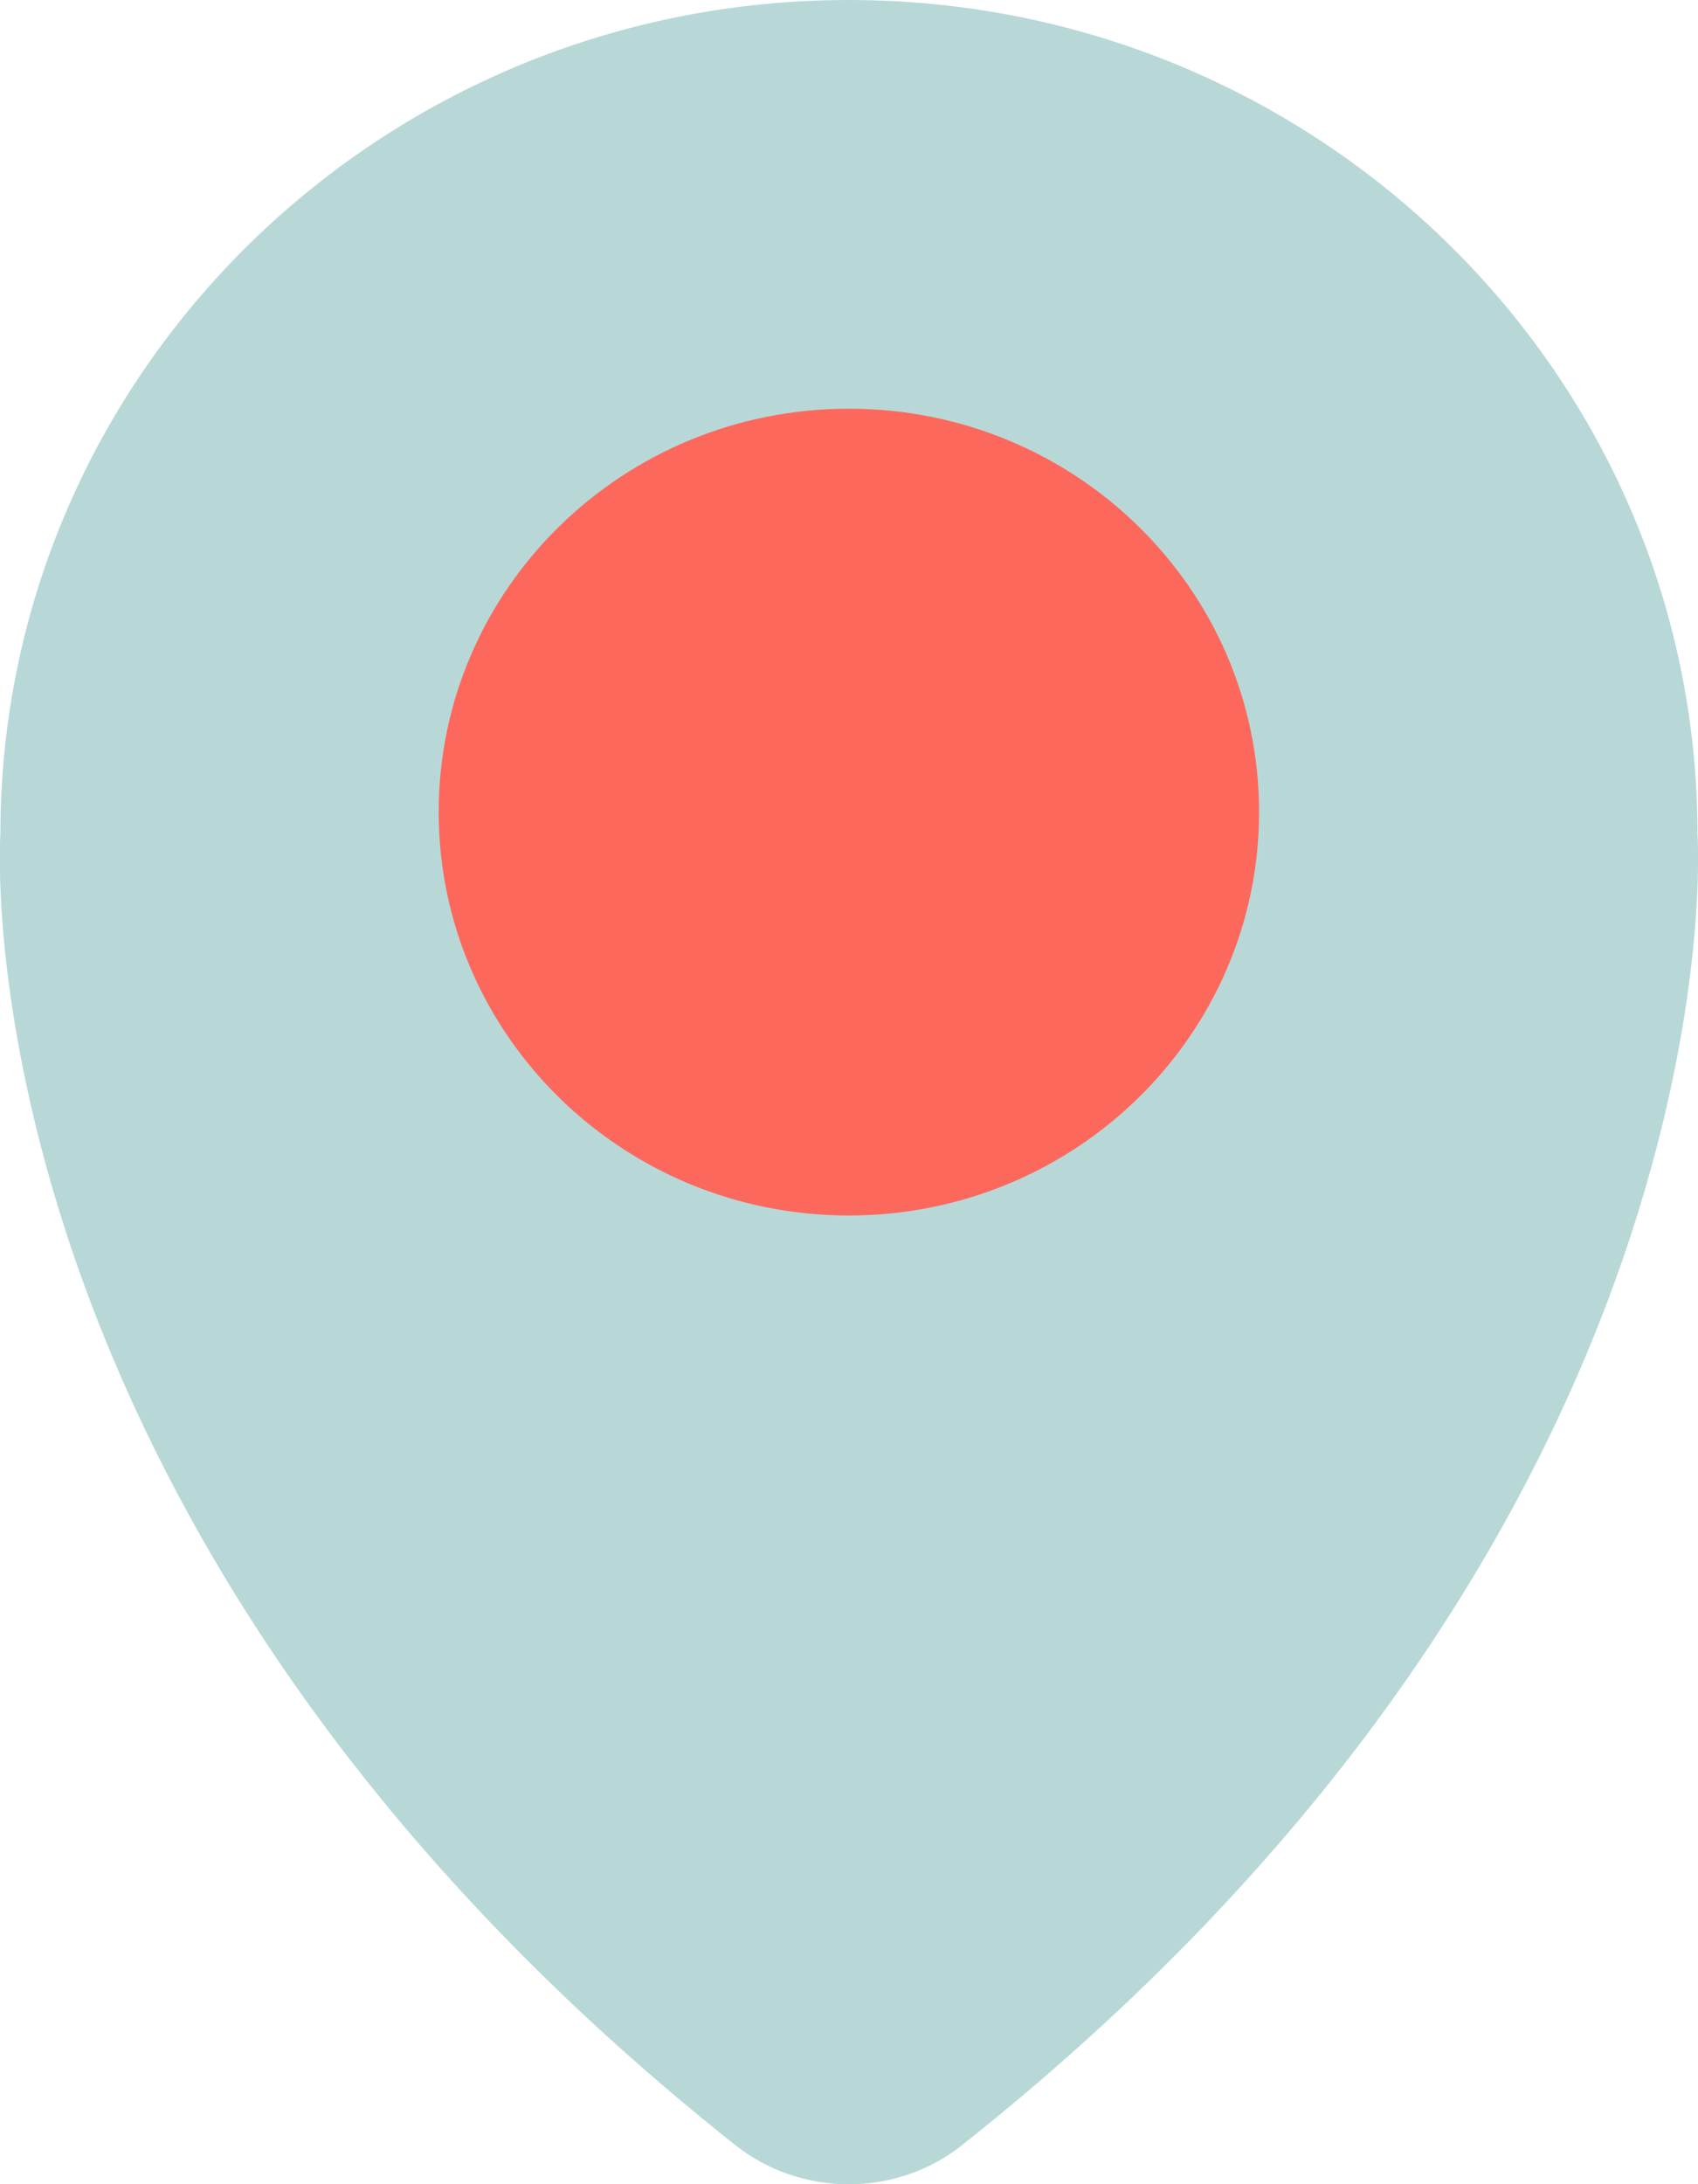 <svg width="14" height="18" viewBox="0 0 14 18" fill="none" xmlns="http://www.w3.org/2000/svg">
<g clip-path="url(#clip0)">
<path d="M13.996 6.876C13.996 3.079 10.863 0 6.998 0C3.136 0 0.003 3.079 0.003 6.876C0.003 6.876 -0.394 12.554 6.06 17.676C6.605 18.109 7.392 18.109 7.935 17.676C14.393 12.554 13.996 6.876 13.996 6.876Z" fill="#B8D8D8"/>
<path d="M6.999 10.017C8.867 10.017 10.381 8.528 10.381 6.692C10.381 4.856 8.867 3.368 6.999 3.368C5.131 3.368 3.617 4.856 3.617 6.692C3.617 8.528 5.131 10.017 6.999 10.017Z" fill="#FD685D"/>
</g>
<defs>
<clipPath id="clip0">
<rect width="14" height="18" fill="white"/>
</clipPath>
</defs>
</svg>
